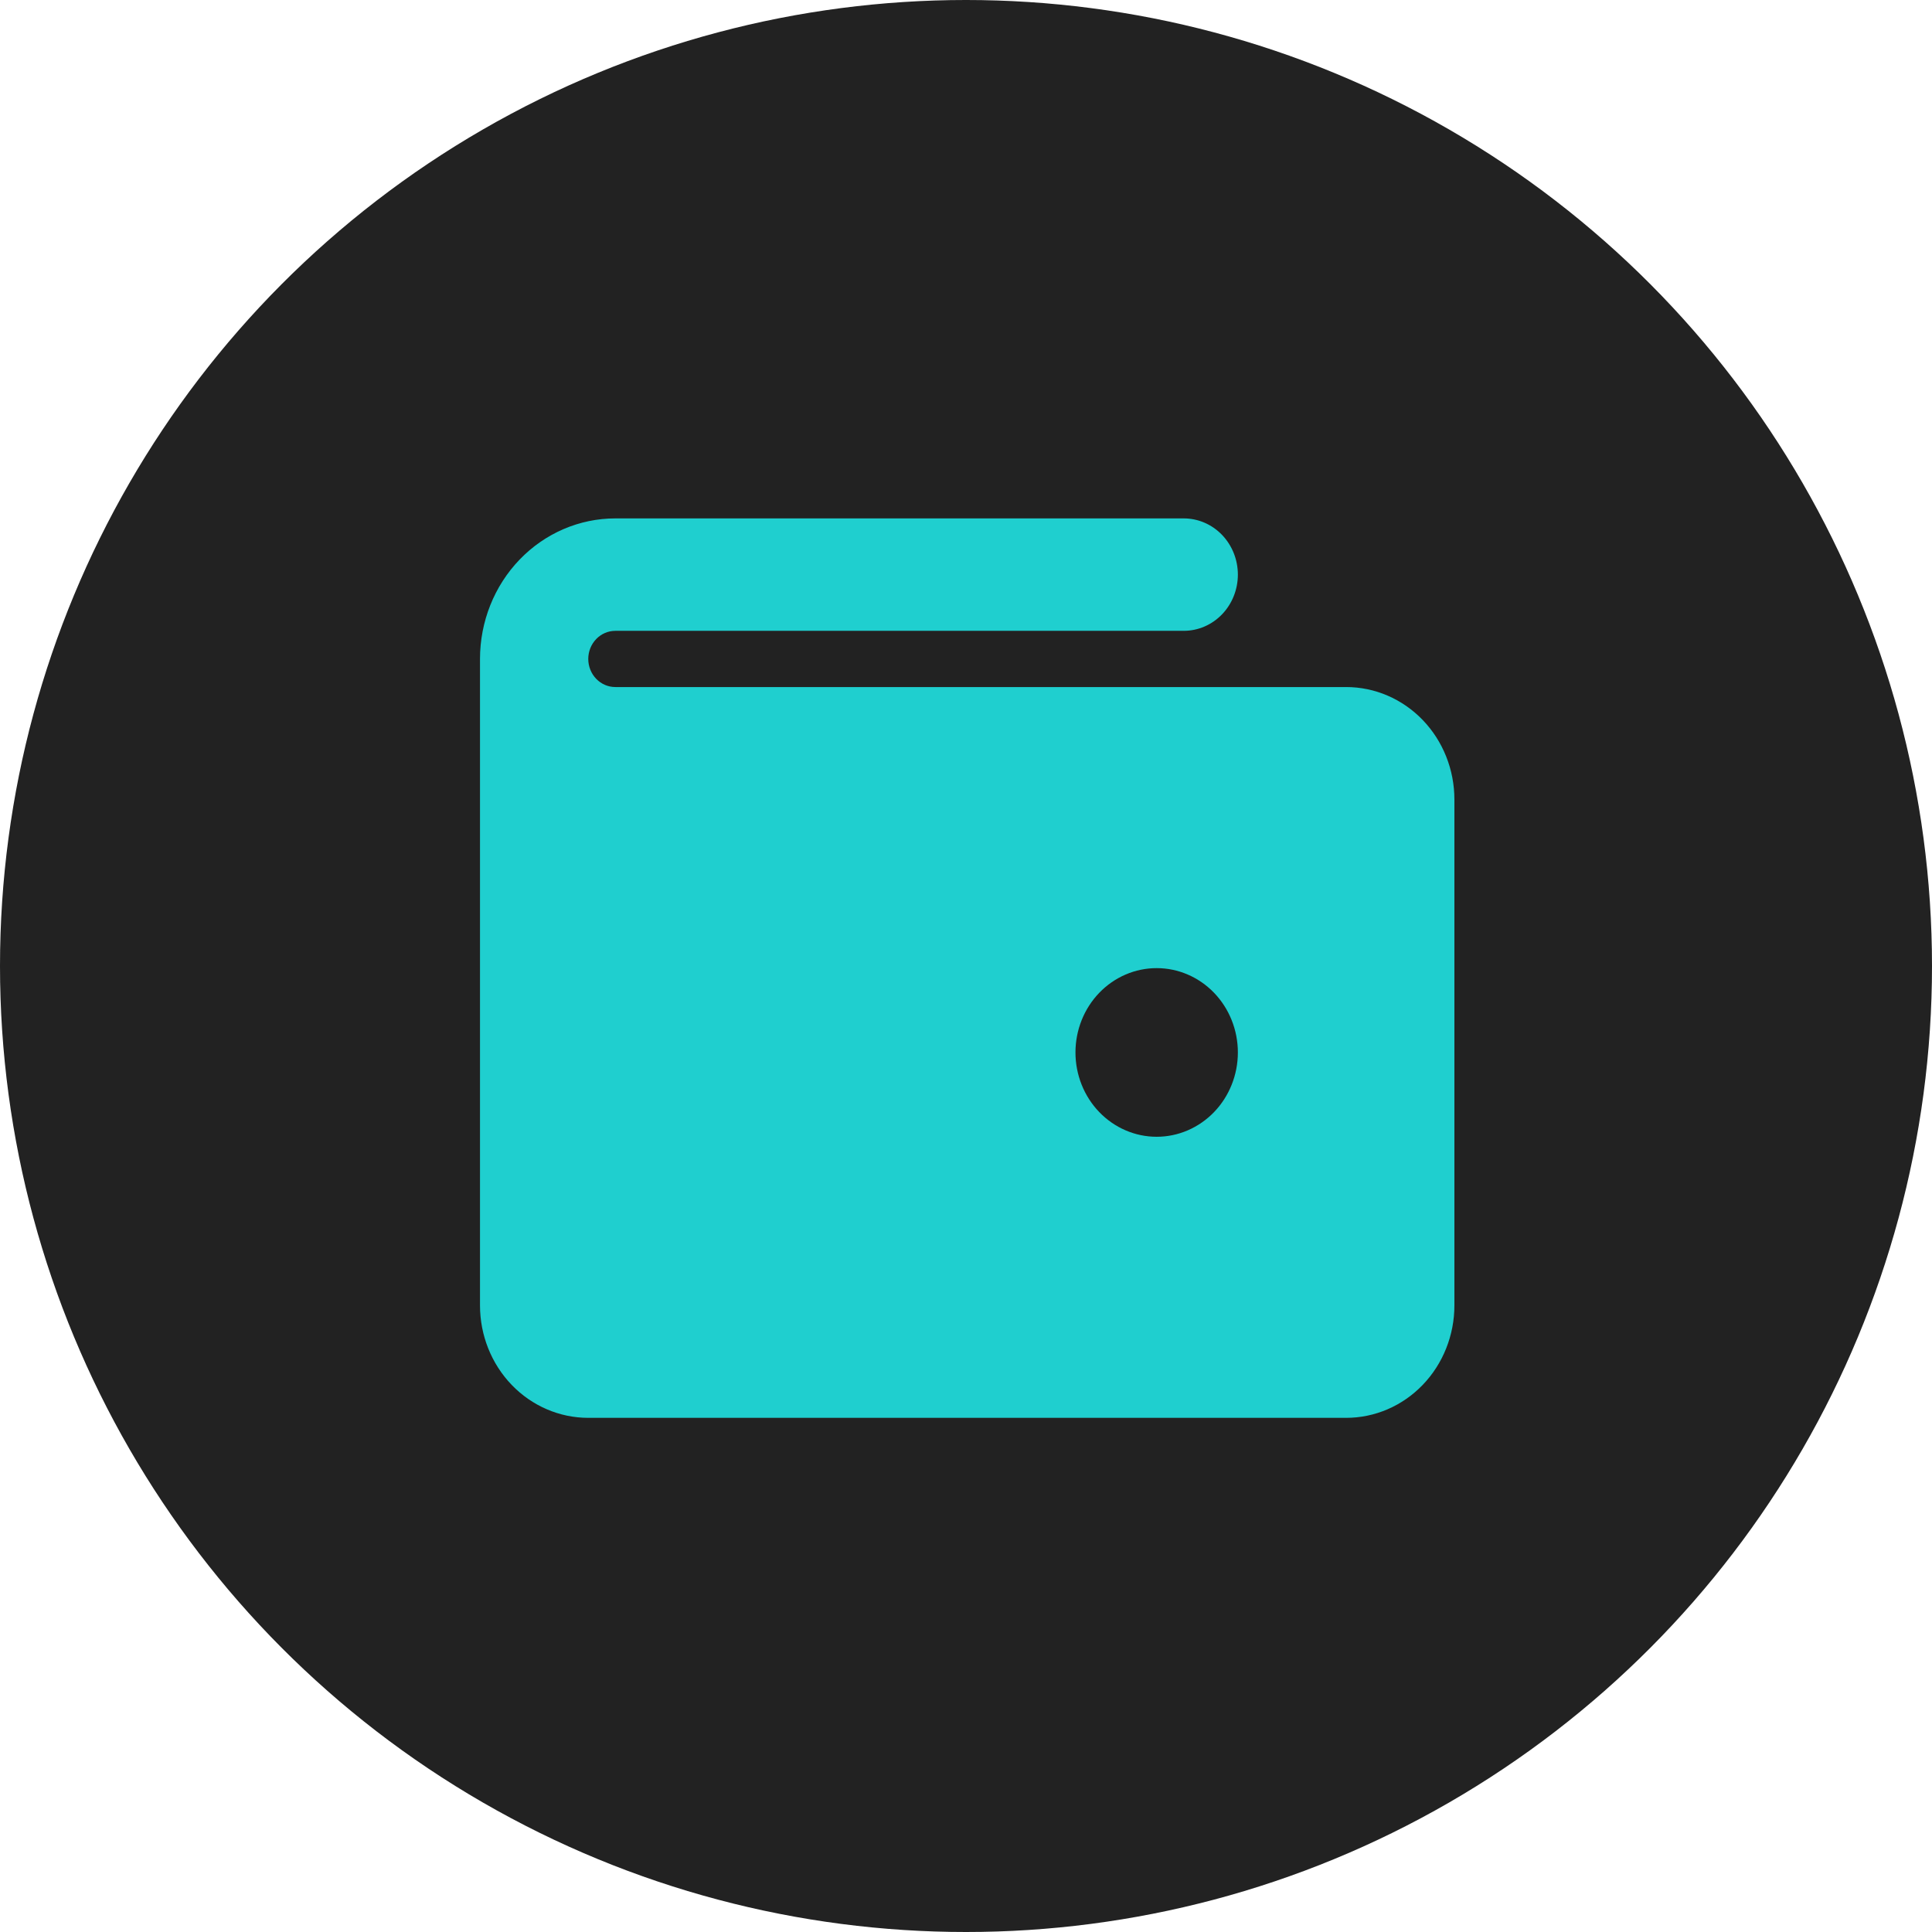 <svg width="805" height="805" viewBox="0 0 805 805" fill="none" xmlns="http://www.w3.org/2000/svg">
<circle cx="402.5" cy="402.5" r="402.5" fill="#222222"/>
<path fill-rule="evenodd" clip-rule="evenodd" d="M245.111 274.558C245.111 271.452 246.299 268.473 248.414 266.276C250.529 264.08 253.398 262.846 256.389 262.846H493.222C499.204 262.846 504.941 260.378 509.171 255.986C513.401 251.593 515.778 245.635 515.778 239.423C515.778 233.211 513.401 227.253 509.171 222.86C504.941 218.468 499.204 216 493.222 216H256.389C241.434 216 227.091 222.169 216.516 233.151C205.941 244.133 200 259.027 200 274.558V543.923C200 556.347 204.753 568.263 213.213 577.048C221.673 585.834 233.147 590.769 245.111 590.769H560.889C572.853 590.769 584.327 585.834 592.787 577.048C601.247 568.263 606 556.347 606 543.923V333.115C606 320.691 601.247 308.776 592.787 299.99C584.327 291.205 572.853 286.269 560.889 286.269H256.389C253.398 286.269 250.529 285.035 248.414 282.839C246.299 280.643 245.111 277.664 245.111 274.558ZM481.944 473.654C490.918 473.654 499.523 469.952 505.868 463.363C512.213 456.774 515.778 447.838 515.778 438.519C515.778 429.201 512.213 420.264 505.868 413.675C499.523 407.086 490.918 403.385 481.944 403.385C472.971 403.385 464.366 407.086 458.021 413.675C451.676 420.264 448.111 429.201 448.111 438.519C448.111 447.838 451.676 456.774 458.021 463.363C464.366 469.952 472.971 473.654 481.944 473.654V473.654Z" fill="#1FCFCF"/>
</svg>

